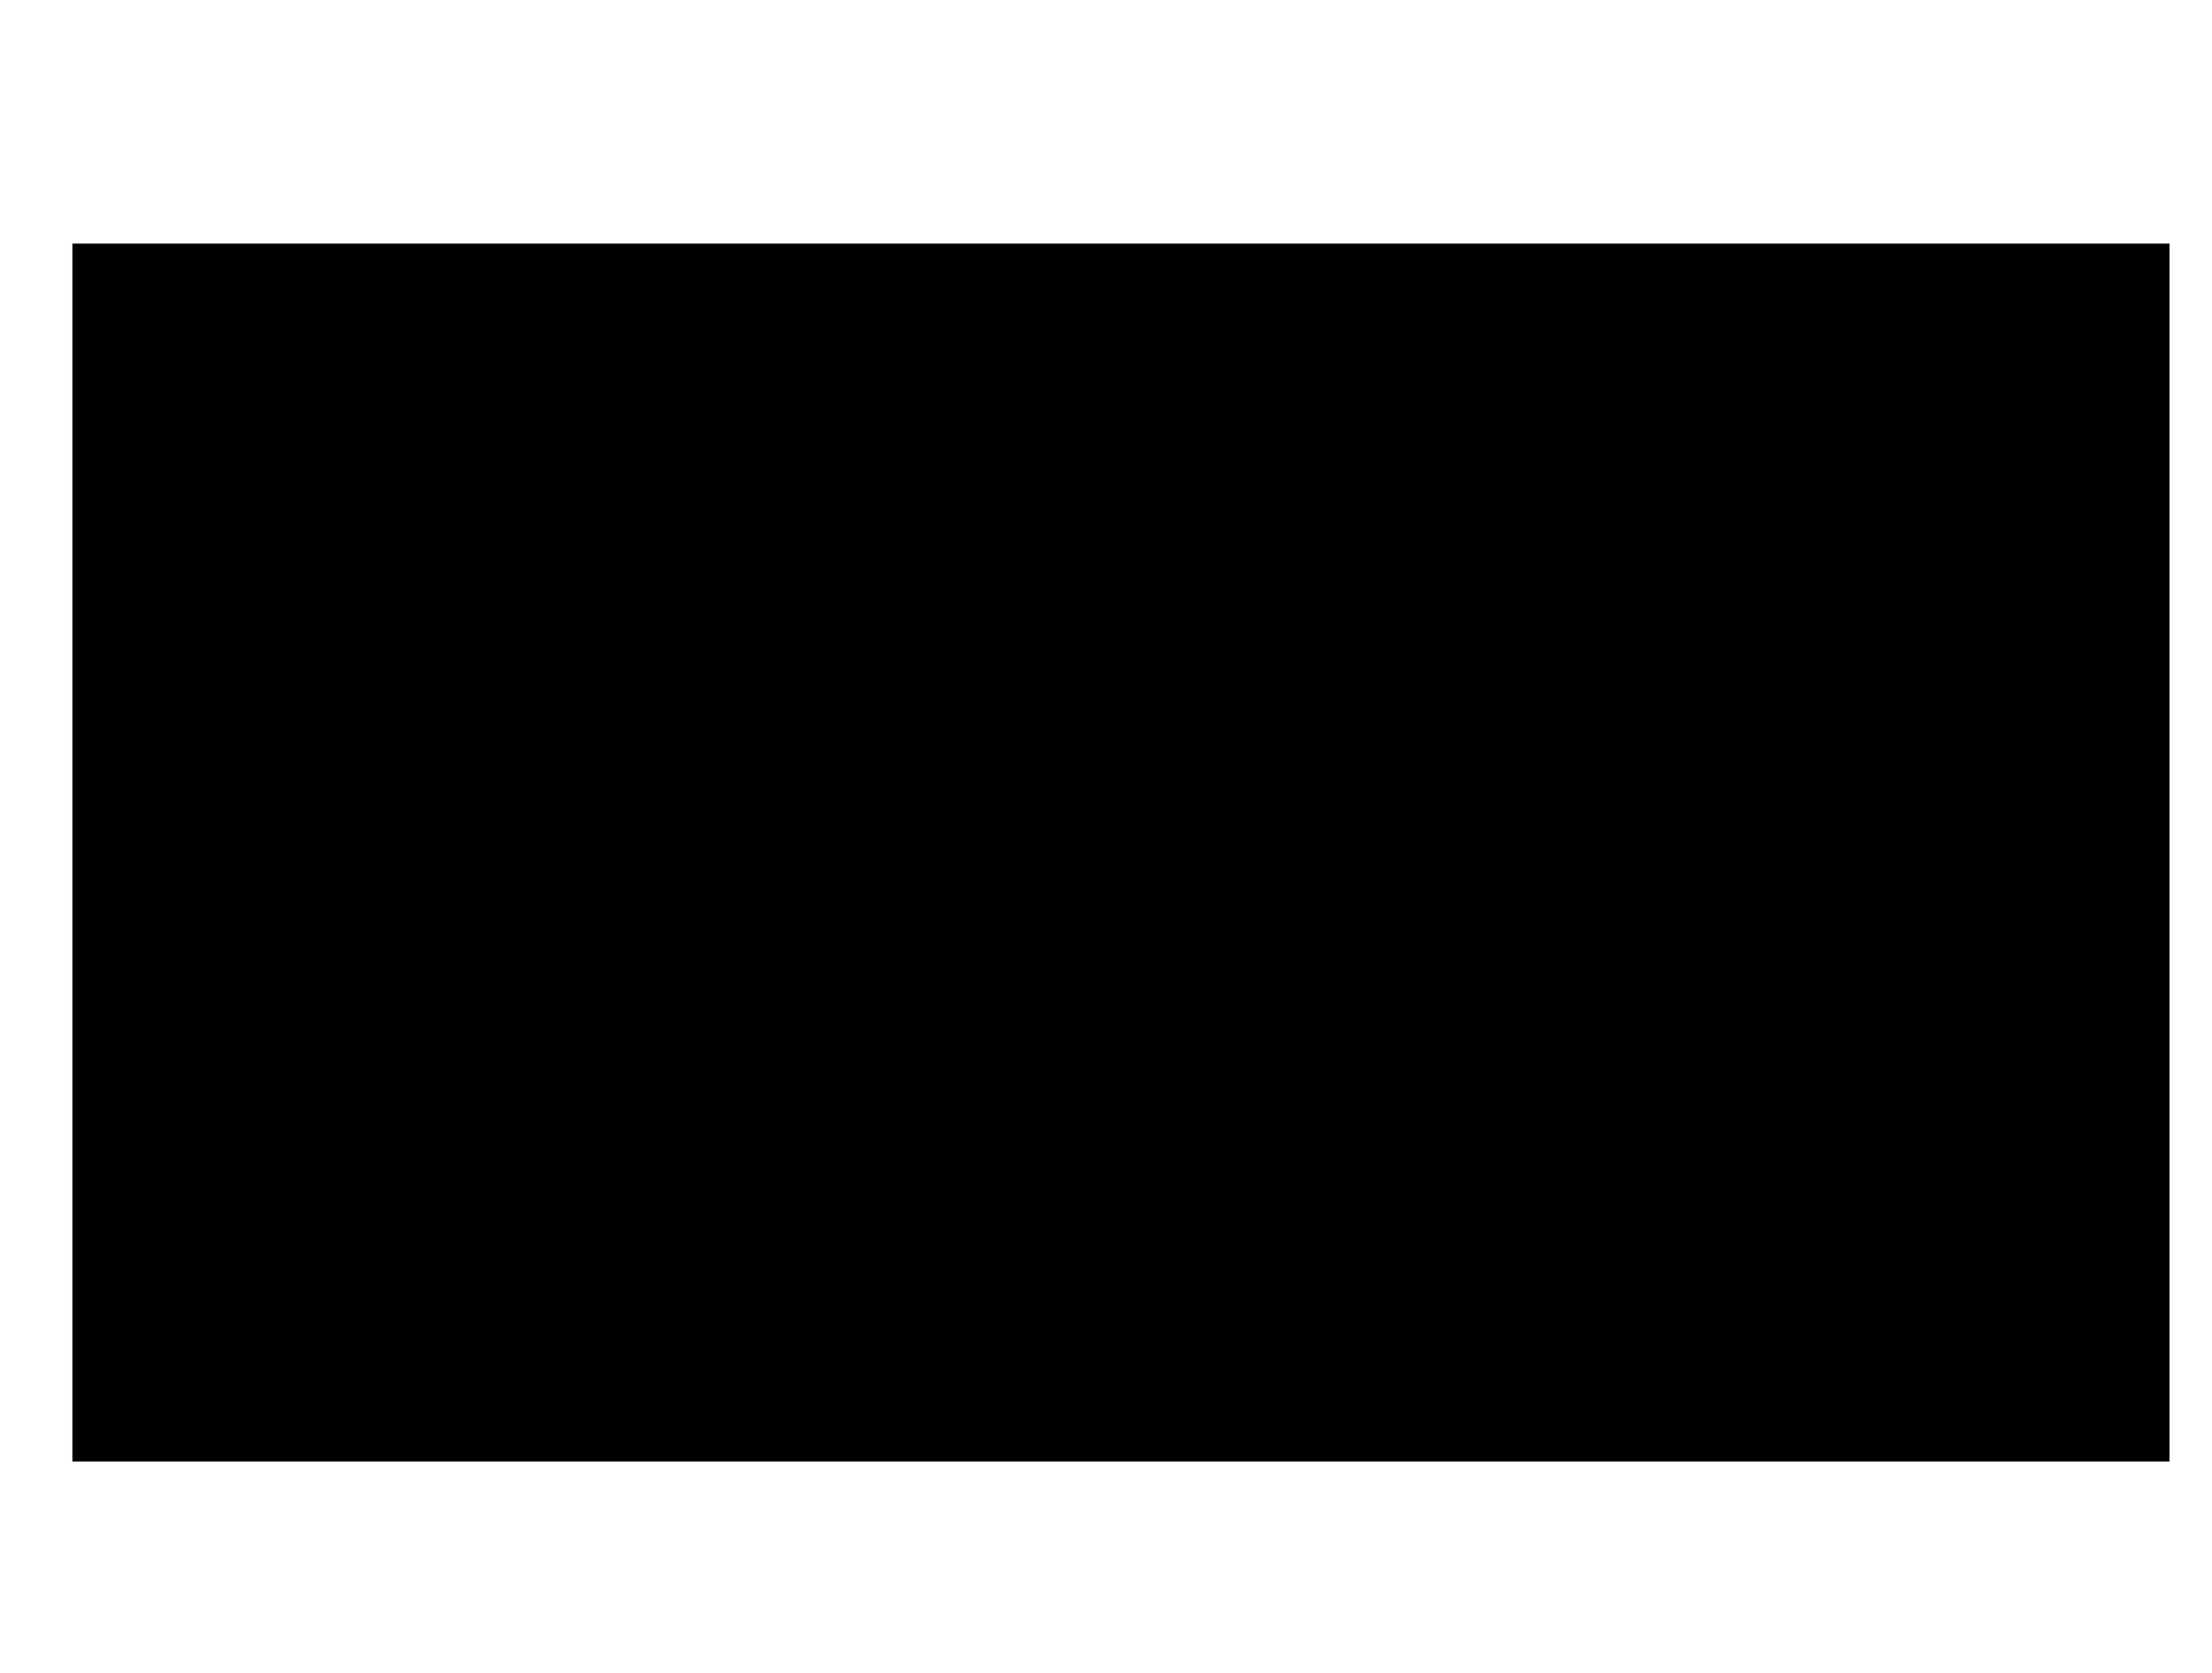 <svg version="1.1" xmlns="http://www.w3.org/2000/svg" xmlns:xlink="http://www.w3.org/1999/xlink" viewBox="0 0 275 208">
  <path fill="#000103" d="M8.998,123 C8.998,91.857 8.998,61.214 8.998,30.284 C95.954,30.284 182.69,30.284 269.715,30.284 C269.715,80.62 269.715,131.024 269.715,181.716 C183.046,181.716 96.309,181.716 8.998,181.716 C8.998,162.359 8.998,142.93 8.998,123"/>
</svg>